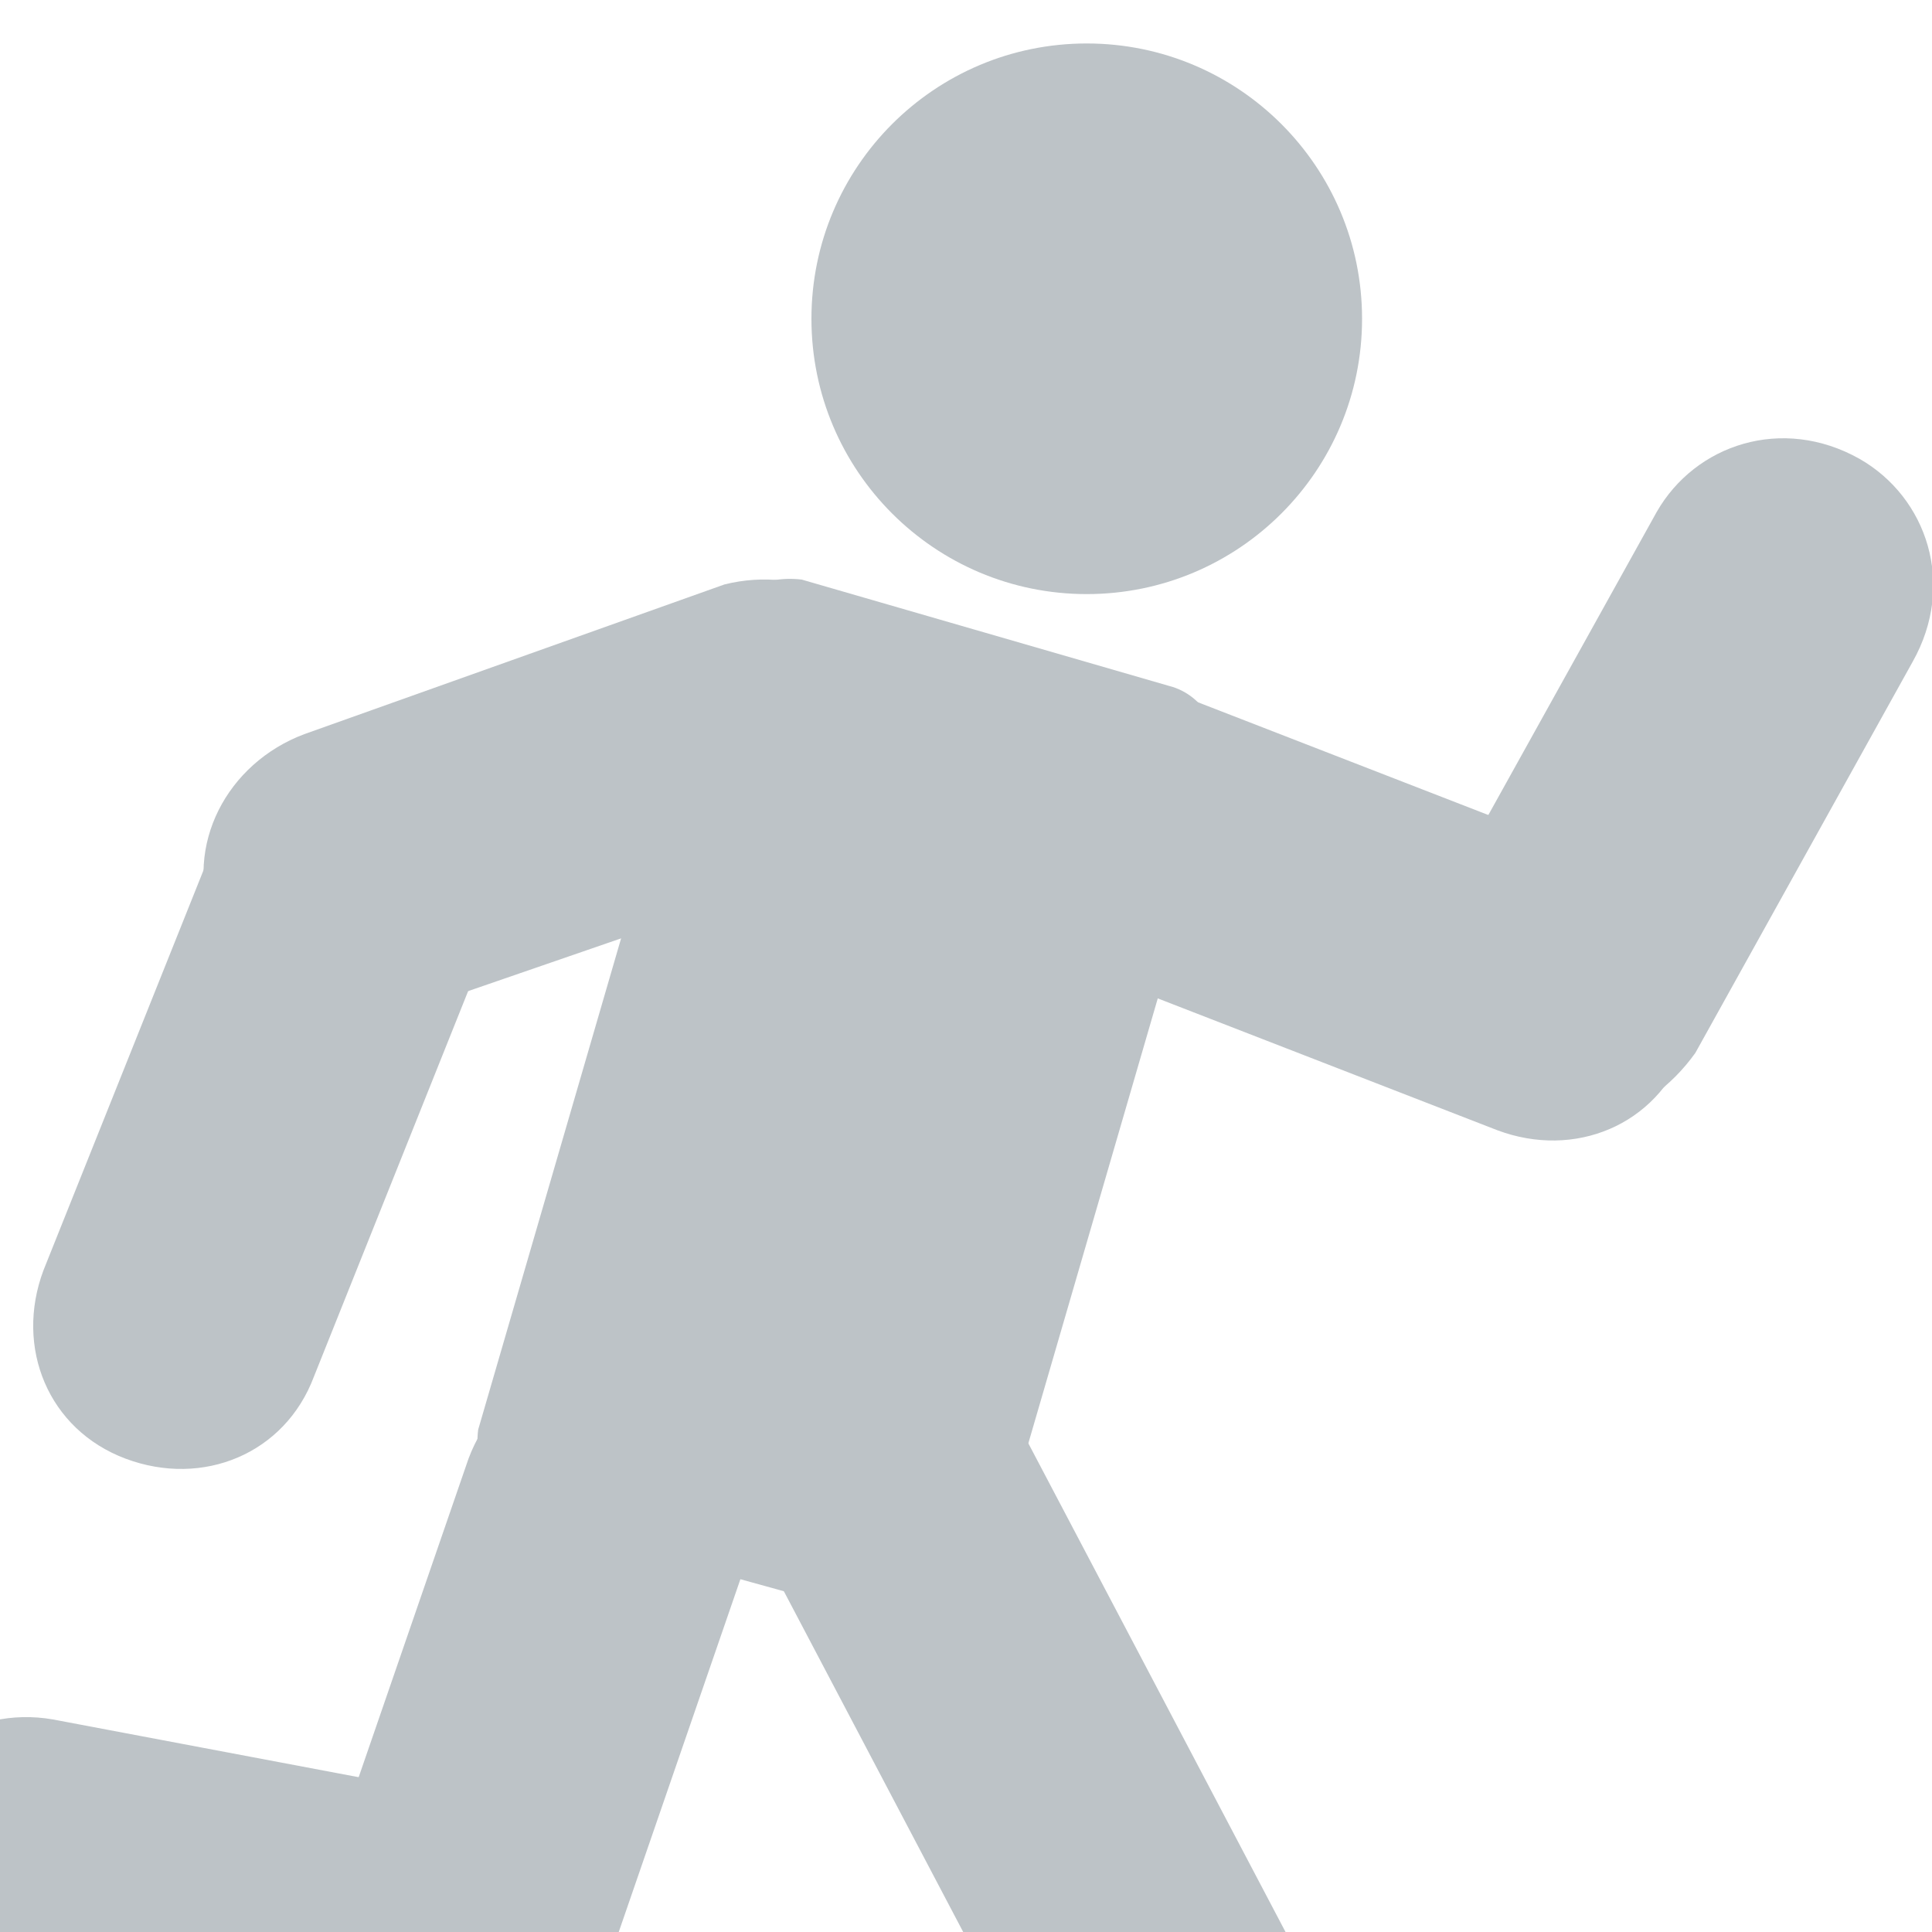<?xml version="1.0" encoding="utf-8"?>
<!-- Generator: Adobe Illustrator 25.1.0, SVG Export Plug-In . SVG Version: 6.00 Build 0)  -->
<svg version="1.1" id="Layer_1" xmlns="http://www.w3.org/2000/svg" xmlns:xlink="http://www.w3.org/1999/xlink" x="0px" y="0px"
	 viewBox="0 0 40 40" style="enable-background:new 0 0 40 40;" xml:space="preserve">
<style type="text/css">
	.st0{fill:#BDC3C7;}
</style>
<path class="st0" d="M8.6,42.8L8.6,42.8c-1.6-0.6-2.5-2.3-1.9-3.9l3-8.7c0.6-1.6,2.3-2.5,3.9-1.9l0,0c1.6,0.6,2.5,2.3,1.9,3.9
	l-3,8.7C11.9,42.6,10.2,43.4,8.6,42.8z"/>
<path class="st0" d="M-2.5,38.1L-2.5,38.1c0.3-1.7,1.9-2.8,3.6-2.5l9,1.7c1.7,0.3,2.8,1.9,2.5,3.6l0,0c-0.3,1.7-1.9,2.8-3.6,2.5
	l-9-1.7C-1.8,41.4-2.8,39.7-2.5,38.1z"/>
<path class="st0" d="M29.1,51L29.1,51c-1.6,0.8-3.3,0.2-4-1.2l-9-17.1c-0.8-1.6-0.2-3.3,1.2-4l0,0c1.6-0.8,3.3-0.2,4,1.2l9,17.1
	C31.2,48.4,30.7,50.2,29.1,51z"/>
<path class="st0" d="M18.6,33.6L11,31.5c-0.8-0.2-1.2-1.1-1.1-1.9l4.8-16.5c0.2-0.8,1.1-1.2,1.9-1.1l7.6,2.2
	c0.8,0.2,1.2,1.1,1.1,1.9l-4.8,16.5C20.3,33.5,19.4,33.9,18.6,33.6z"/>
<path class="st0" d="M30.9,22.9L30.9,22.9c-1.4-0.8-2-2.6-1.1-4.2l4.5-8.1c0.8-1.4,2.6-2,4.2-1.1l0,0c1.4,0.8,2,2.6,1.1,4.2
	l-4.5,8.1C34.1,23.2,32.3,23.8,30.9,22.9z"/>
<path class="st0" d="M20.8,16.2L20.8,16.2c0.6-1.6,2.3-2.3,3.9-1.7l8.5,3.3c1.6,0.6,2.3,2.3,1.7,3.9l0,0c-0.6,1.6-2.3,2.3-3.9,1.7
	l-8.5-3.3C20.9,19.5,20.1,17.8,20.8,16.2z"/>
<path class="st0" d="M8.2,16.1L8.2,16.1c1.6,0.6,2.3,2.3,1.7,3.9l-3.4,8.5c-0.6,1.6-2.3,2.3-3.9,1.7l0,0c-1.6-0.6-2.3-2.3-1.7-3.9
	l3.4-8.5C4.9,16.2,6.6,15.5,8.2,16.1z"/>
<path class="st0" d="M18.9,14.1L18.9,14.1c0.6,1.6-0.3,3.3-1.9,3.9L8.3,21c-1.6,0.6-3.3-0.3-3.9-1.9l0,0c-0.6-1.6,0.3-3.3,1.9-3.9
	l8.7-3.1C16.6,11.7,18.3,12.5,18.9,14.1z"/>
<circle class="st0" cx="22.5" cy="6.6" r="5.7"/>
</svg>
